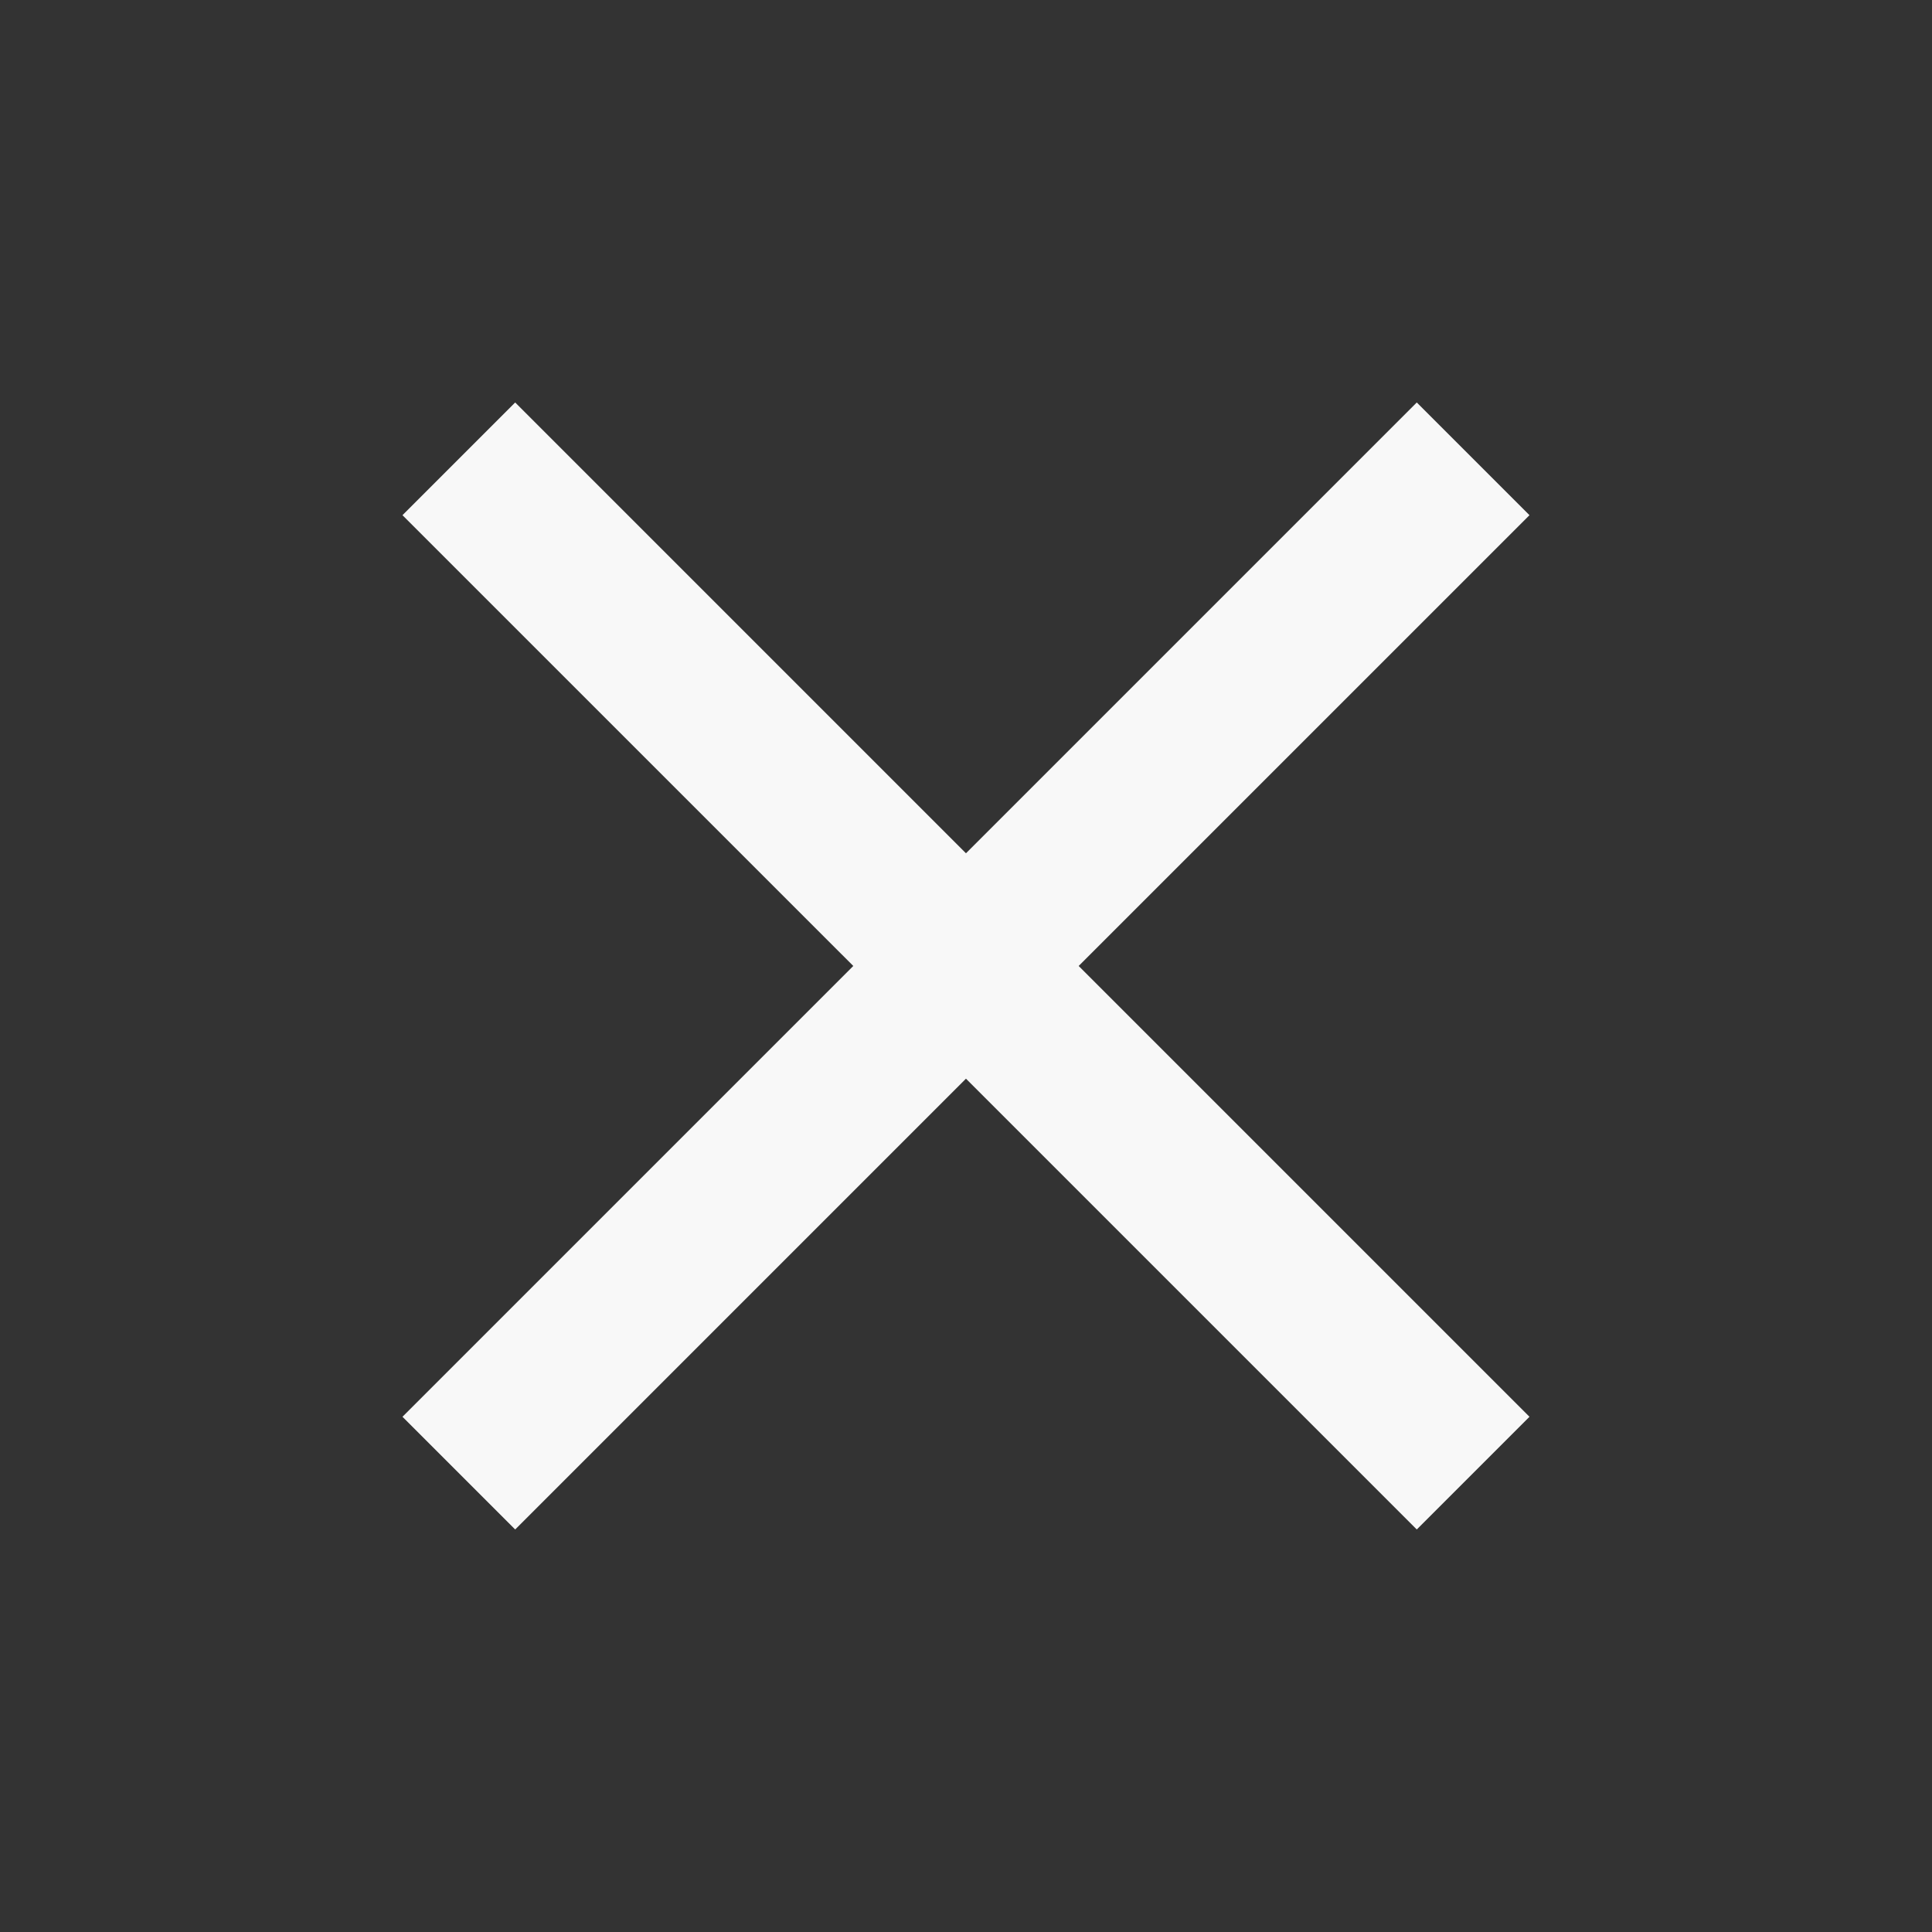 <svg width="50" height="50" viewBox="0 0 50 50" fill="none" xmlns="http://www.w3.org/2000/svg">
<rect x="0" y="0" width="50" height="50" fill="#333333" stroke="none"/>
<path d="M13.333 39.583L10.416 36.666L22.083 24.999L10.416 13.333L13.333 10.416L24.999 22.083L36.666 10.416L39.583 13.333L27.916 24.999L39.583 36.666L36.666 39.583L24.999 27.916L13.333 39.583Z" fill="#F8F8F8"/>
</svg>
